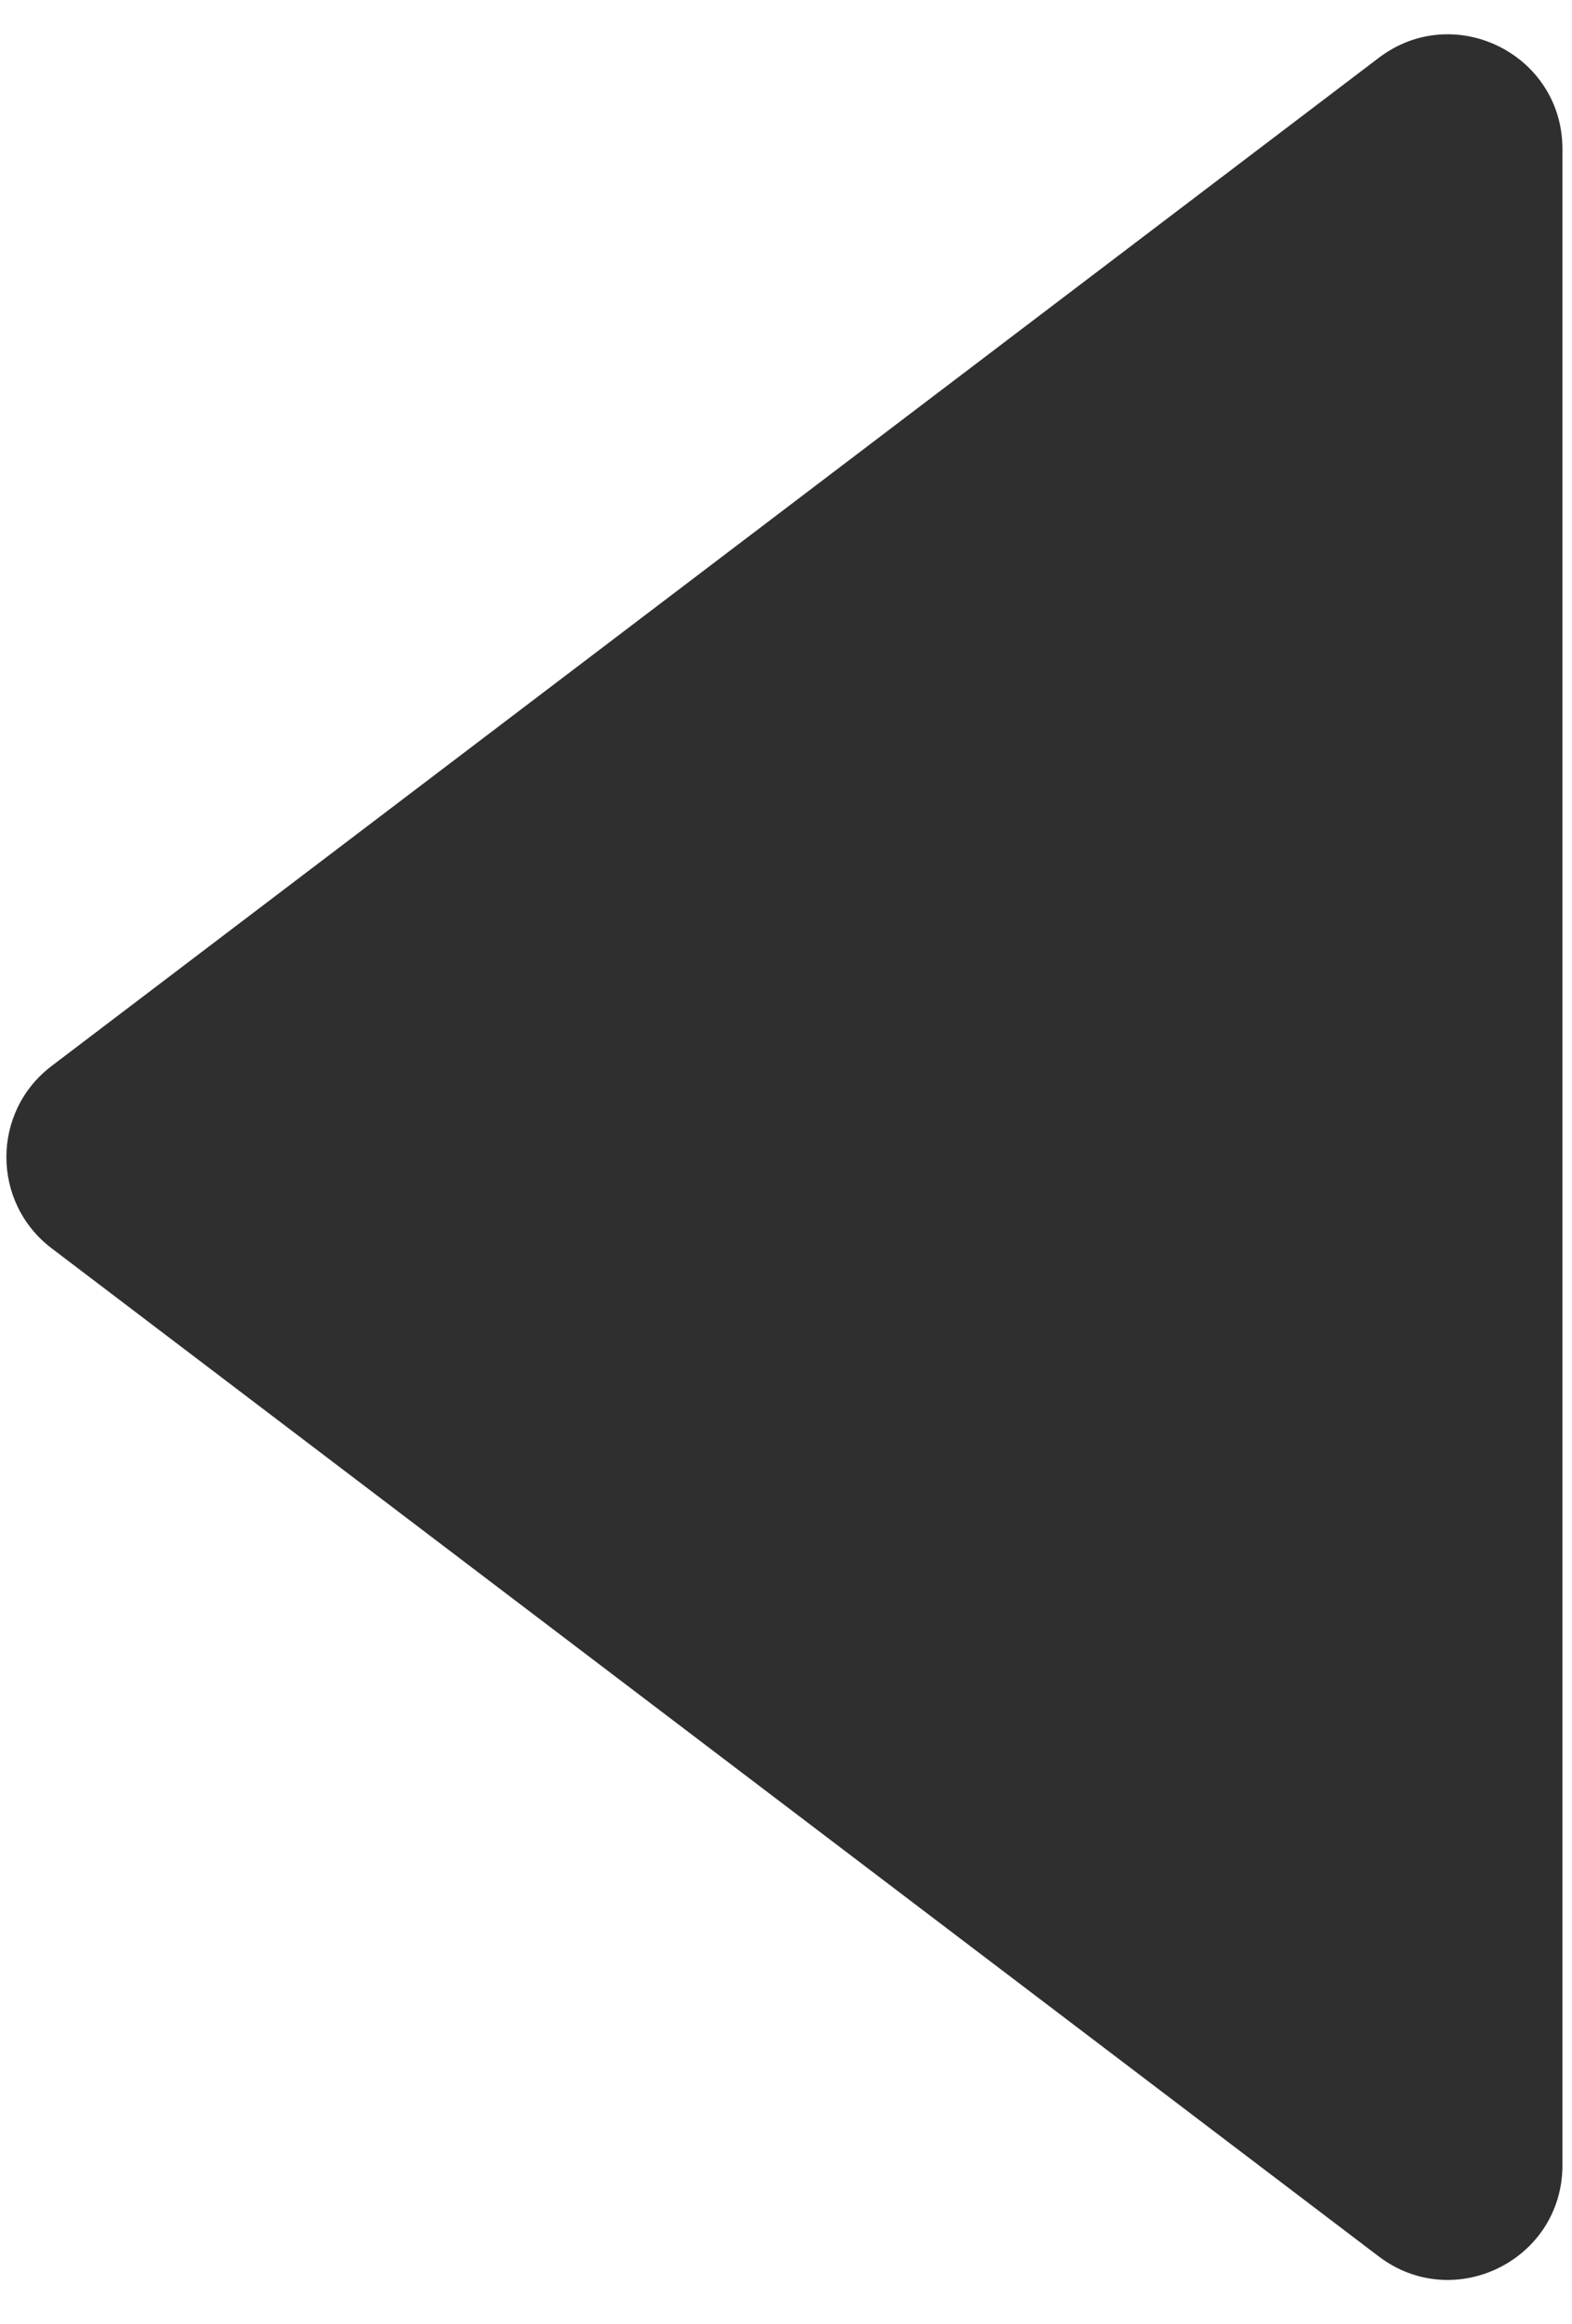 <svg width="23" height="34" viewBox="0 0 23 34" fill="none" xmlns="http://www.w3.org/2000/svg">
<path d="M0.755 18.264C-0.127 17.593 -0.127 16.267 0.755 15.597L20.173 0.846C21.276 0.008 22.86 0.794 22.86 2.179L22.86 31.682C22.86 33.066 21.276 33.852 20.173 33.015L0.755 18.264Z" fill="#2F2F2F"/>
</svg>
